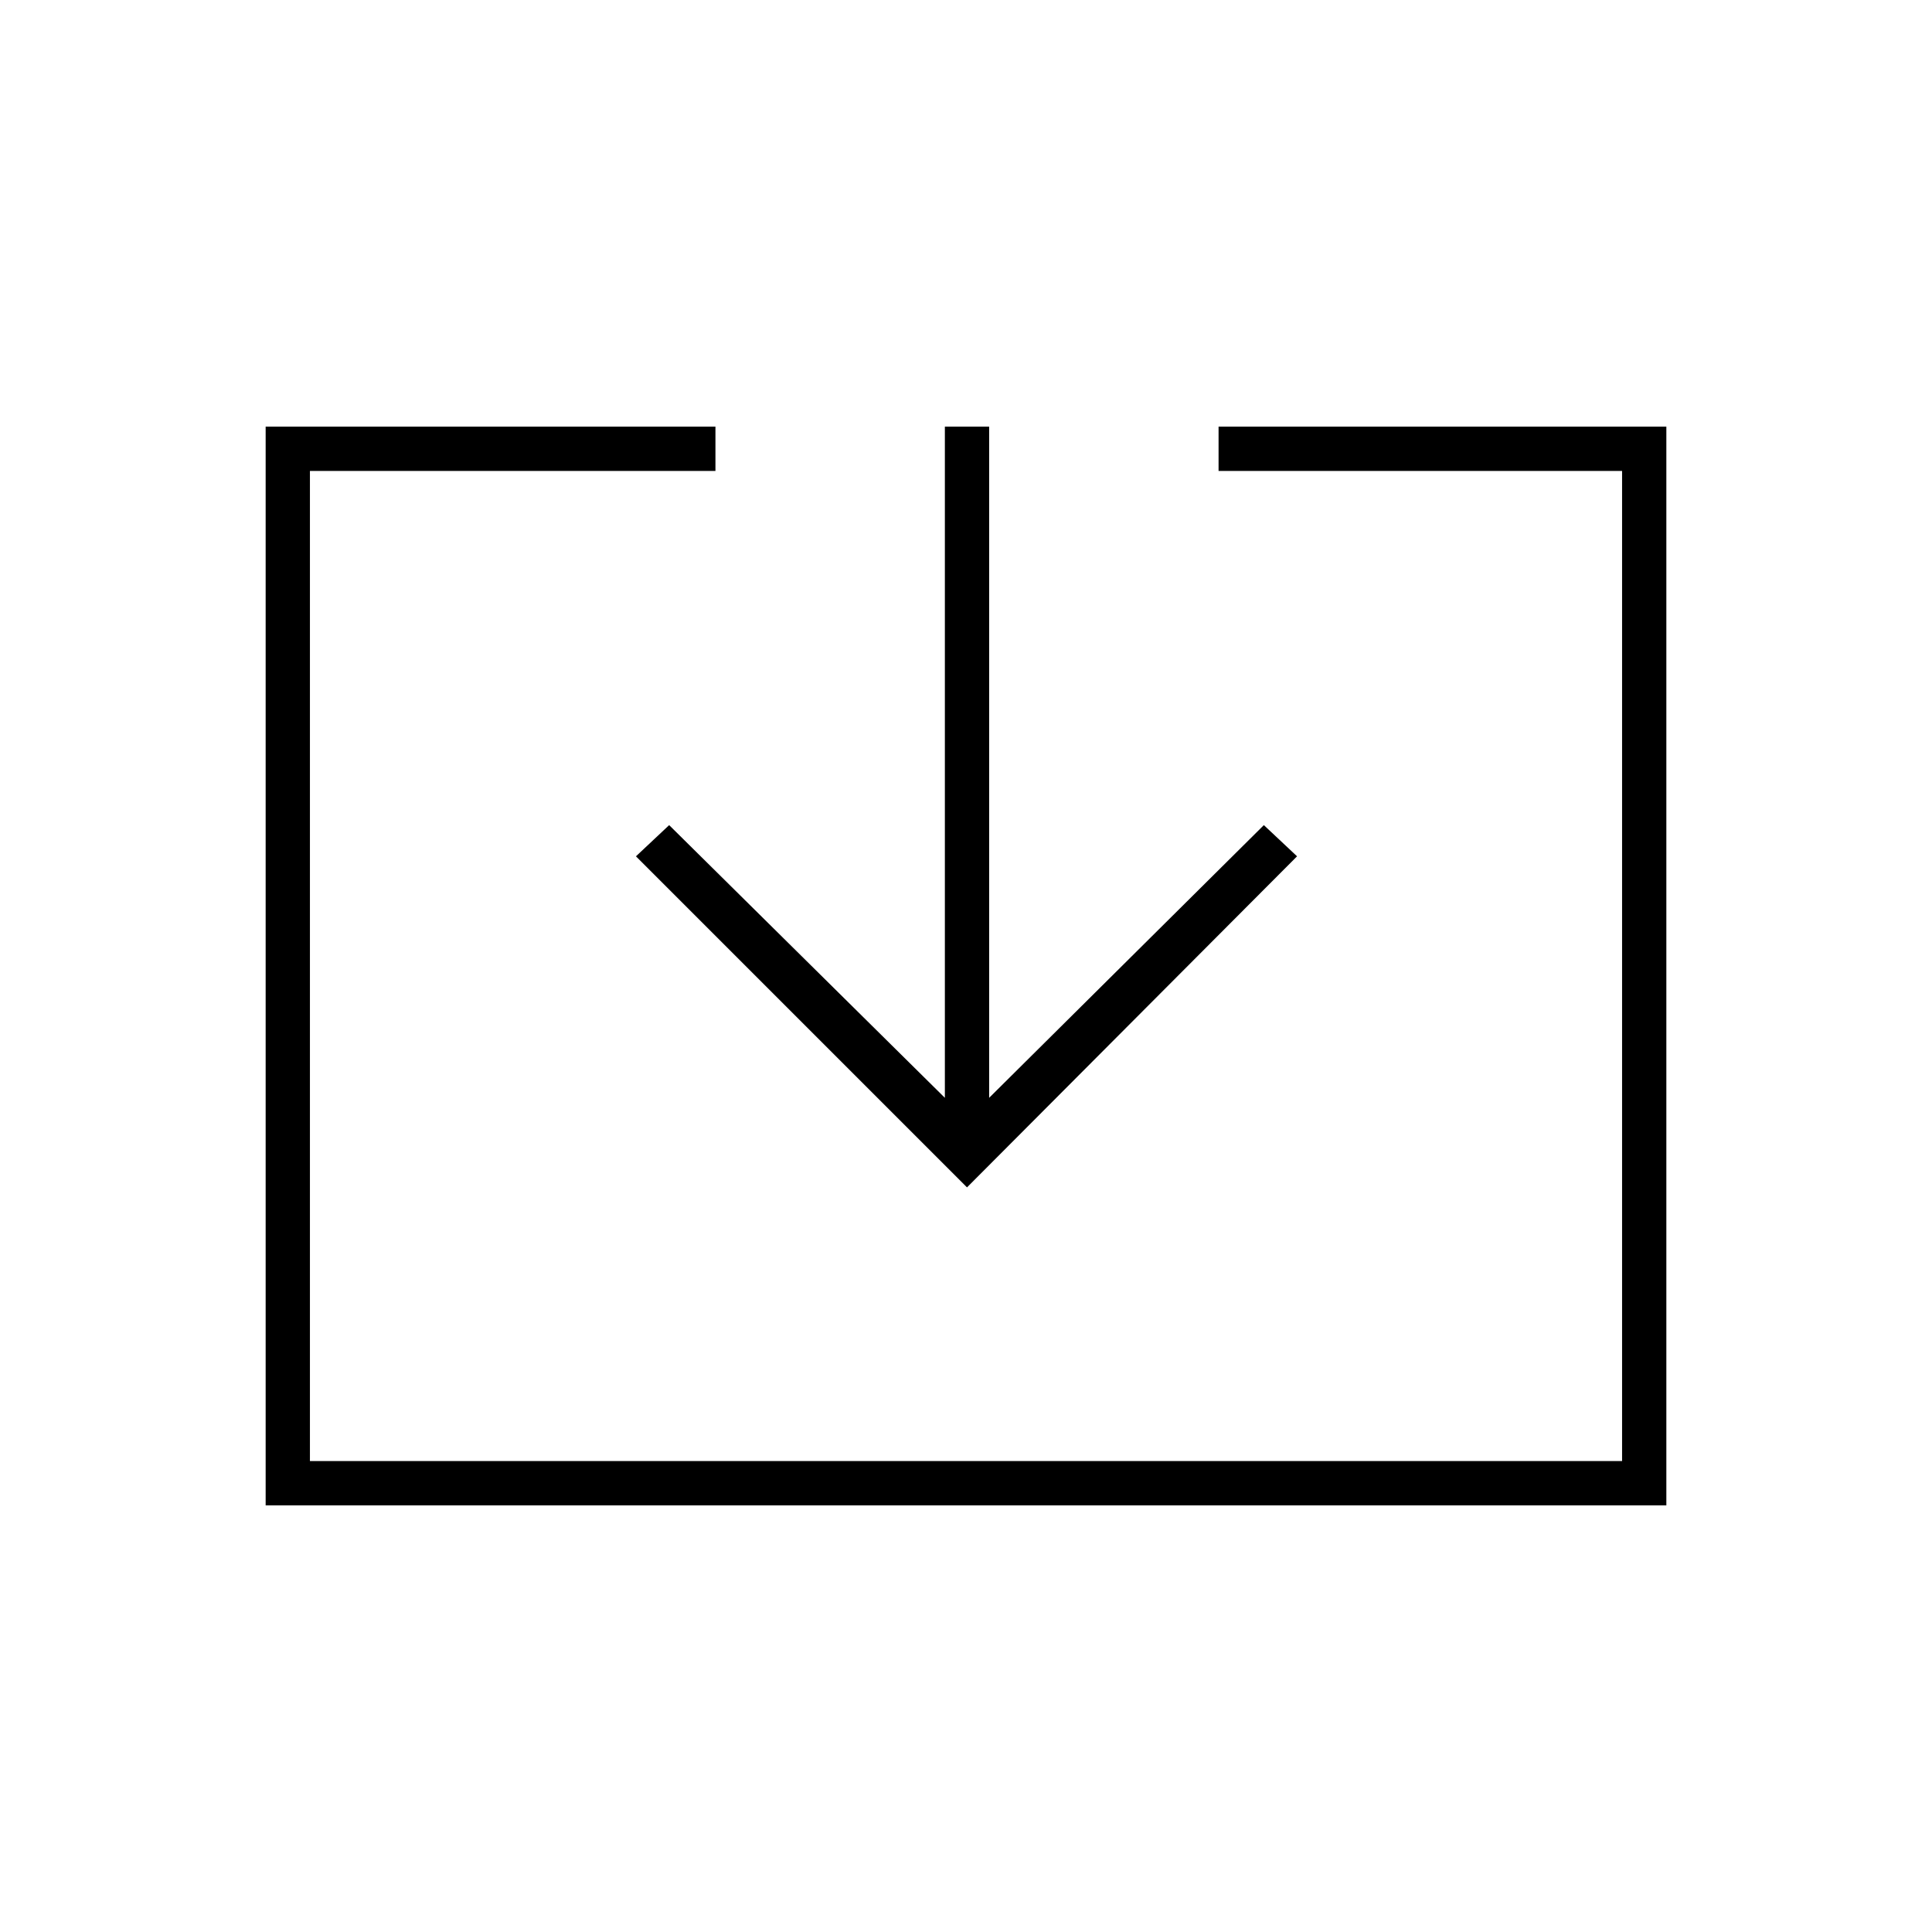 <svg xmlns="http://www.w3.org/2000/svg" height="48" viewBox="0 -960 960 960" width="48"><path d="M132-212v-536h223.5v22H154v492h652v-492H605.5v-22H828v536H132Zm348.5-158L316-534.5l16.5-15.5 137 135.5V-748h22v333.5L628-550l16.5 15.5-164 164.5Z"/></svg>